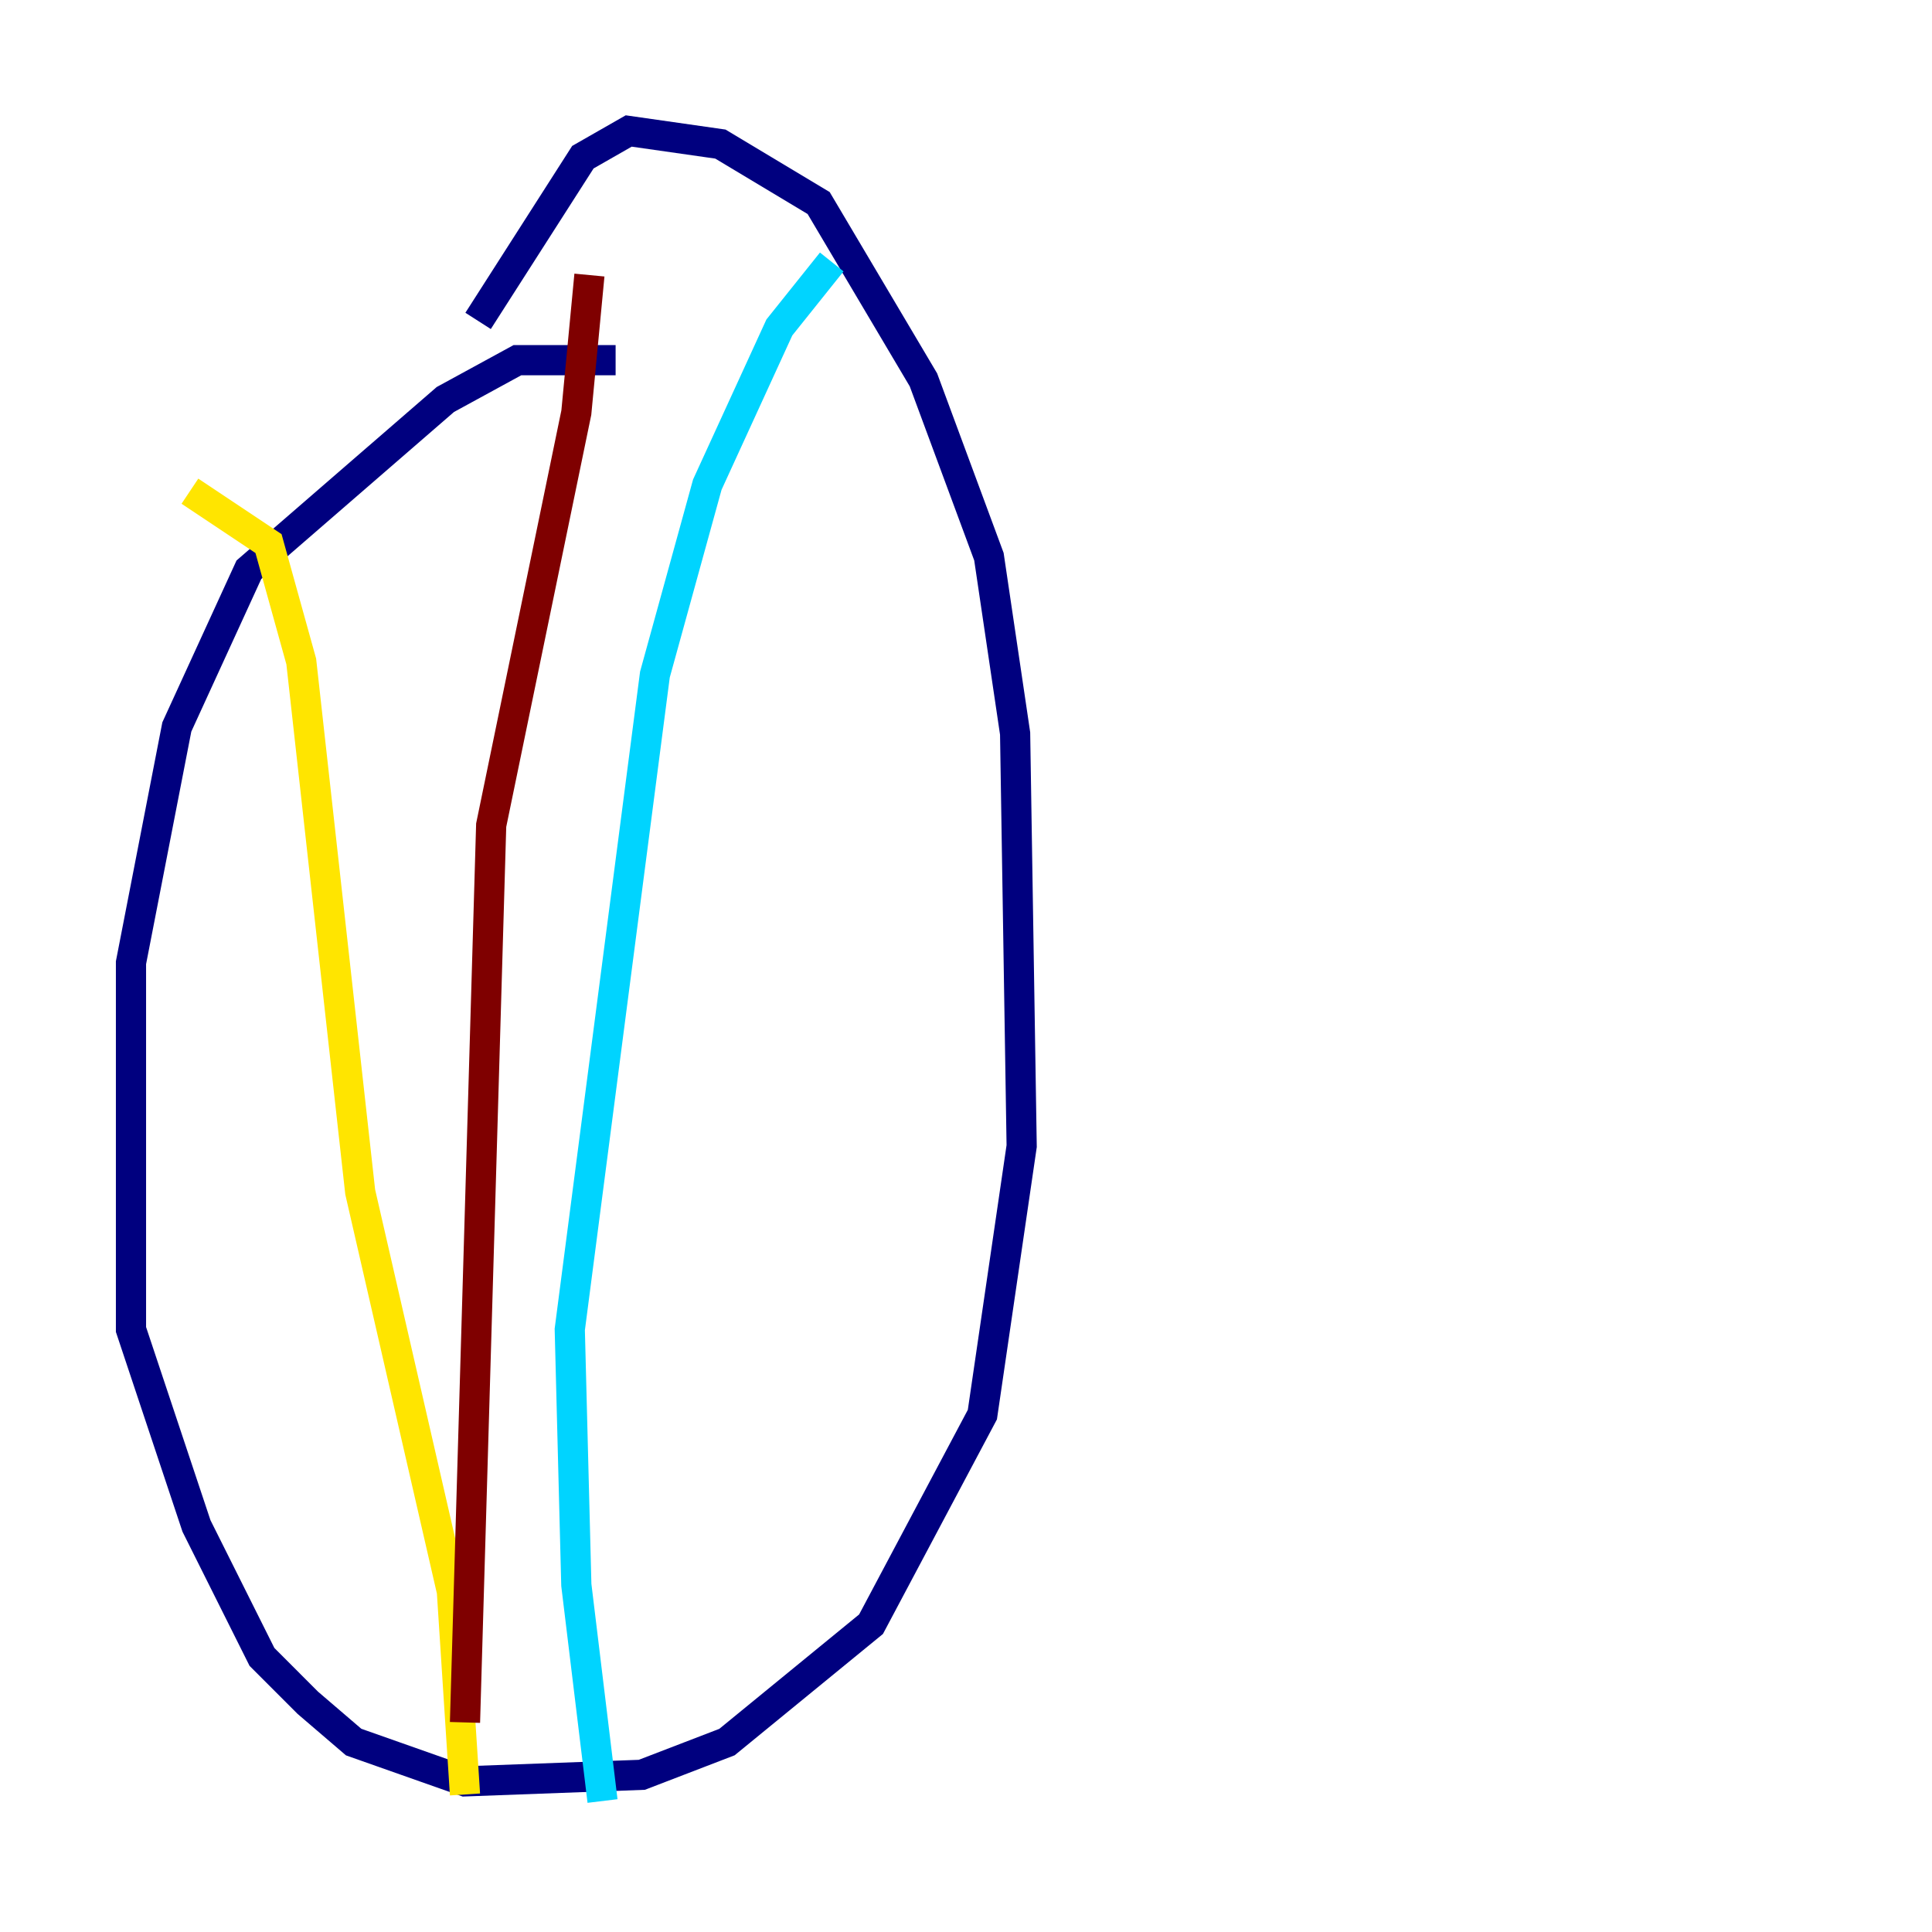 <?xml version="1.0" encoding="utf-8" ?>
<svg baseProfile="tiny" height="128" version="1.2" viewBox="0,0,128,128" width="128" xmlns="http://www.w3.org/2000/svg" xmlns:ev="http://www.w3.org/2001/xml-events" xmlns:xlink="http://www.w3.org/1999/xlink"><defs /><polyline fill="none" points="40.786,23.864 34.278,23.864 29.505,26.468 16.488,37.749 11.715,48.163 8.678,63.783 8.678,88.081 13.017,101.098 17.356,109.776 20.393,112.814 23.43,115.417 30.807,118.02 42.522,117.586 48.163,115.417 57.709,107.607 65.085,93.722 67.688,75.932 67.254,48.597 65.519,36.881 61.18,25.166 54.237,13.451 47.729,9.546 41.654,8.678 38.617,10.414 31.675,21.261" stroke="#00007f" stroke-width="2" /><polyline fill="none" points="55.105,17.356 51.634,21.695 46.861,32.108 43.39,44.691 37.749,88.081 38.183,105.003 39.919,119.322" stroke="#00d4ff" stroke-width="2" /><polyline fill="none" points="12.583,32.542 17.79,36.014 19.959,43.824 23.864,78.969 29.939,105.437 30.807,118.888" stroke="#ffe500" stroke-width="2" /><polyline fill="none" points="39.051,18.224 38.183,27.336 32.542,54.671 30.807,114.115" stroke="#7f0000" stroke-width="2" /></svg>